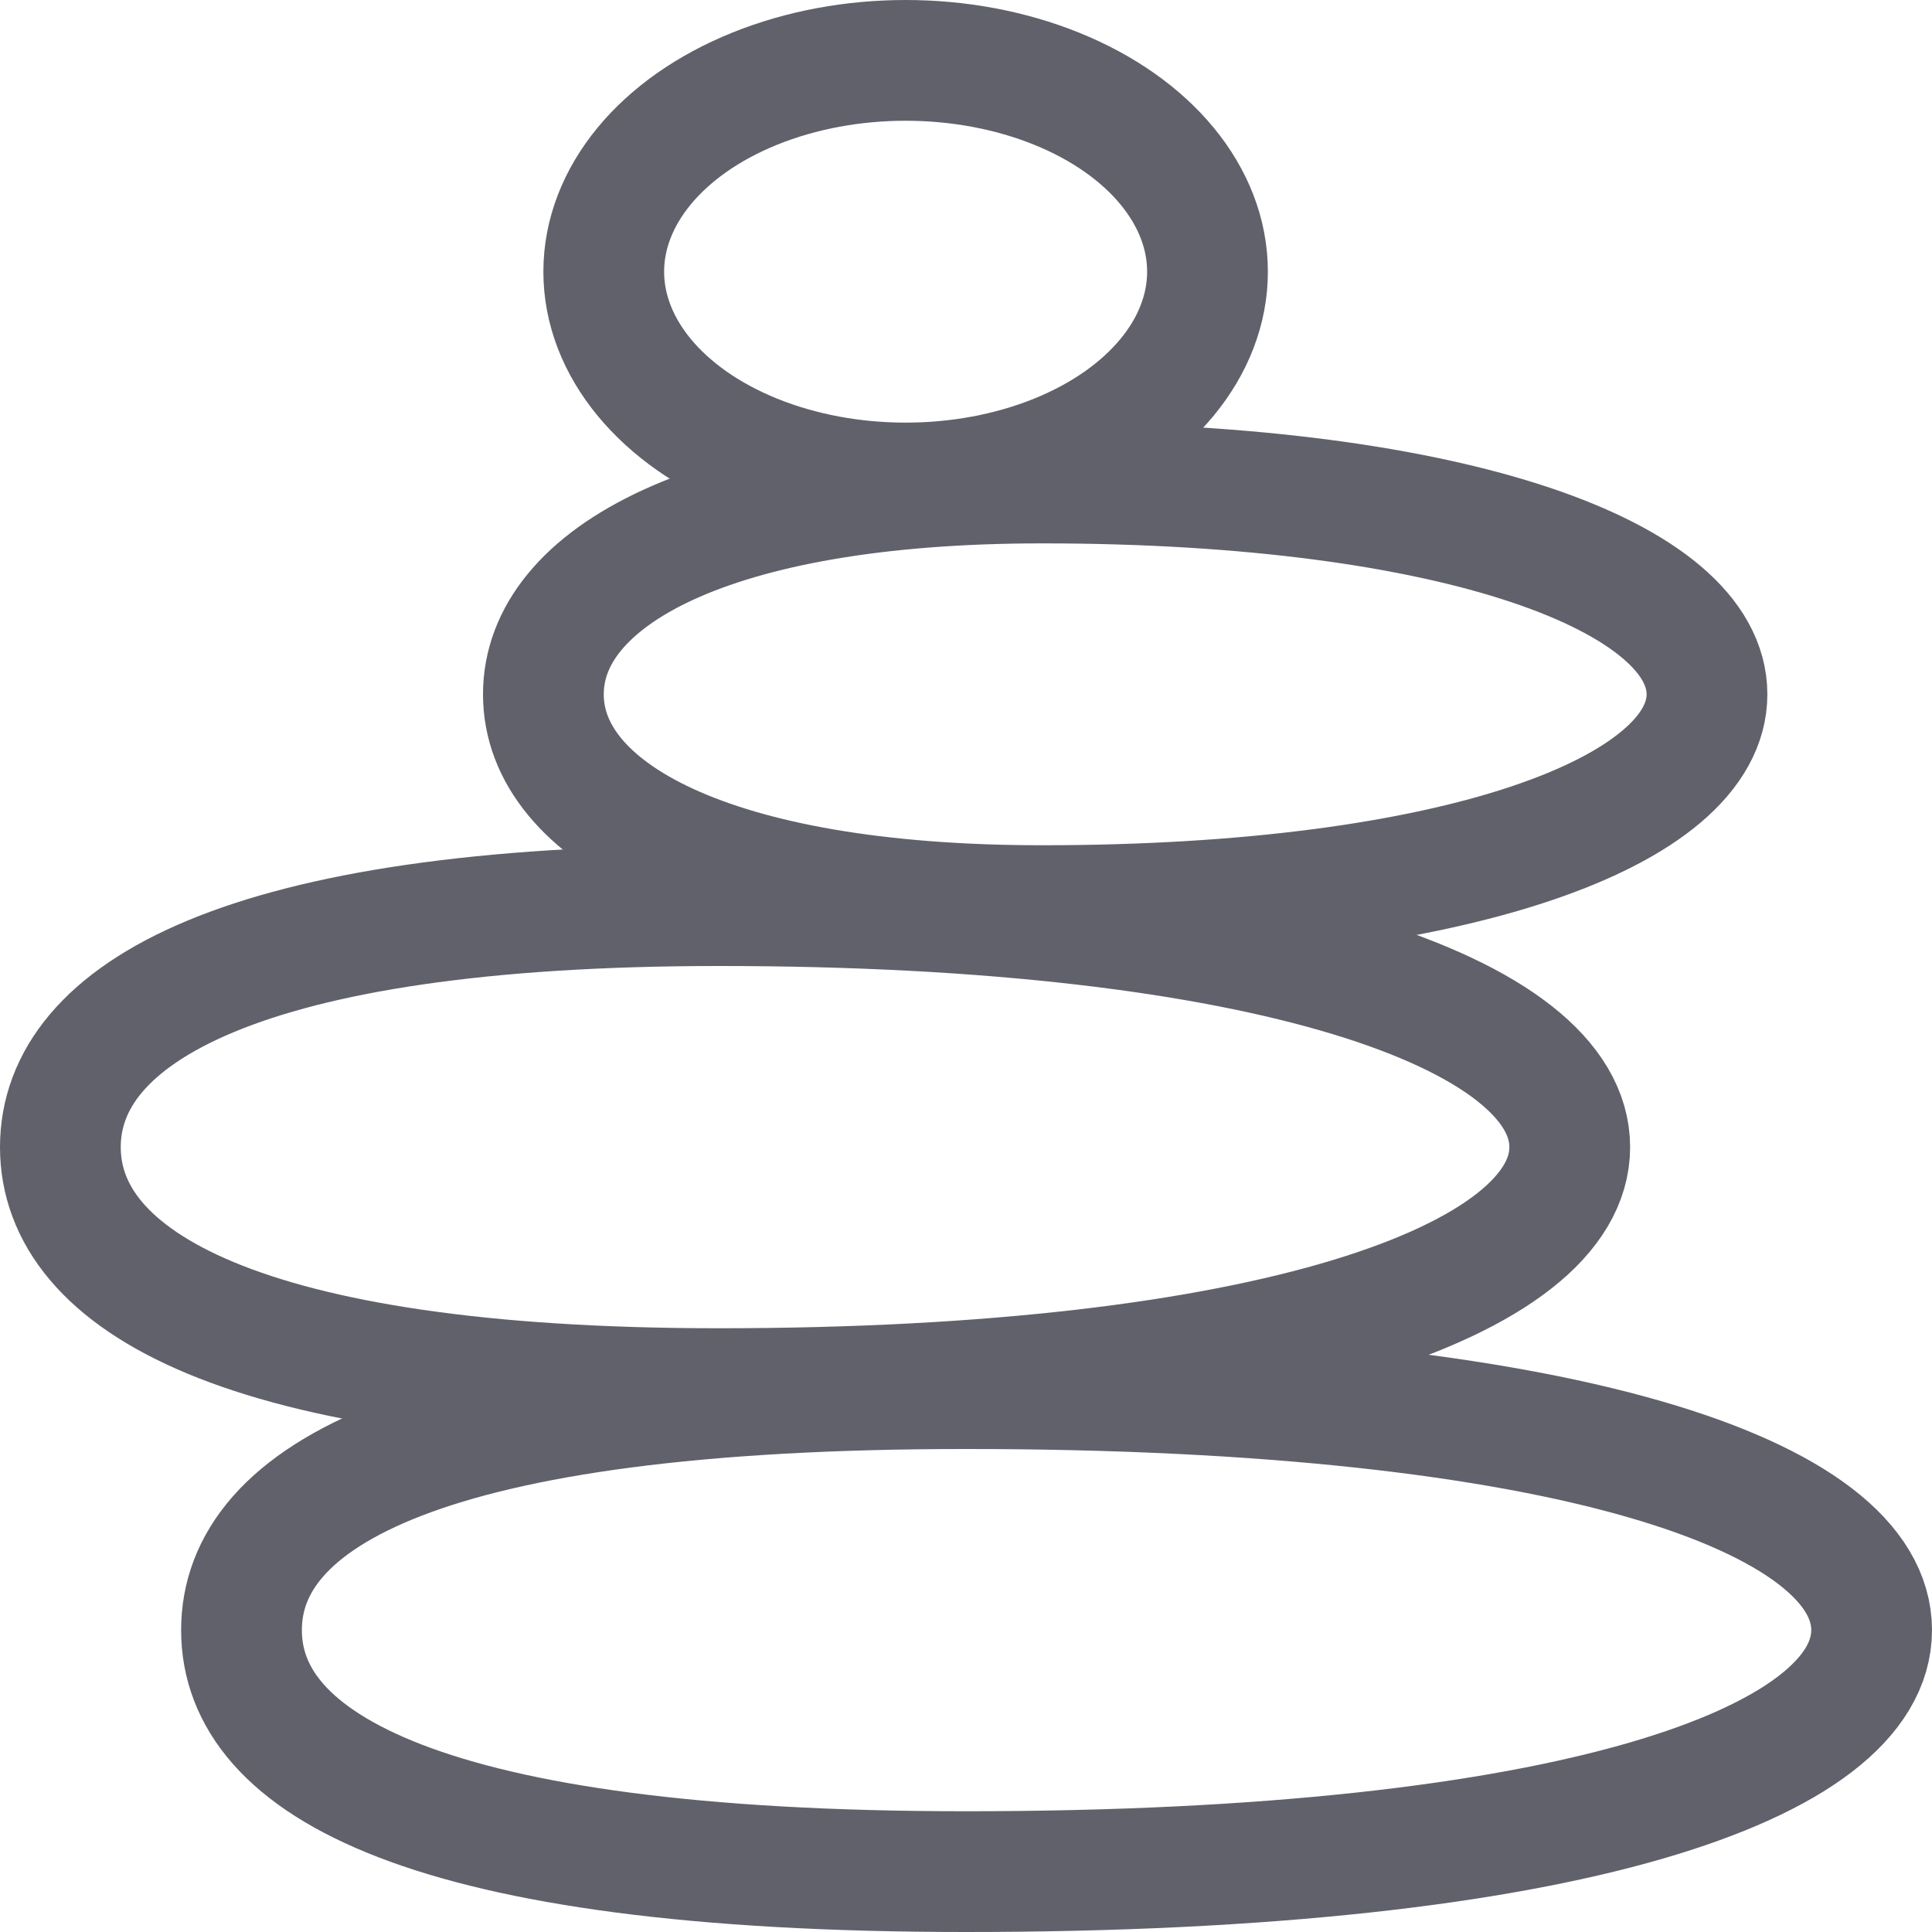 <svg xmlns="http://www.w3.org/2000/svg" height="32" width="32" viewBox="0 0 32 32"><title>spa rocks 4</title><g stroke-linecap="round" fill="#61616b" stroke-linejoin="round" class="nc-icon-wrapper"><path d="M31,27c0,2.209-5,4-15,4C7,31,4,29.209,4,27s3-4,12-4C26,23,31,24.791,31,27Z" fill="none" stroke="#61616b" stroke-width="2"></path><path d="M1,19c0,2.209,3,4,10.909,4C21,23,26,21.209,26,19s-5-4-14.091-4C4,15,1,16.791,1,19Z" fill="none" stroke="#61616b" stroke-width="2" data-color="color-2"></path><path d="M28.273,11.5c0,1.933-4.13,3.5-11.013,3.5C11.753,15,9,13.433,9,11.5S11.753,8,17.26,8C24.143,8,28.273,9.567,28.273,11.5Z" fill="none" stroke="#61616b" stroke-width="2"></path><ellipse cx="15" cy="4.5" rx="5" ry="3.5" fill="none" stroke="#61616b" stroke-width="2" data-color="color-2"></ellipse></g></svg>